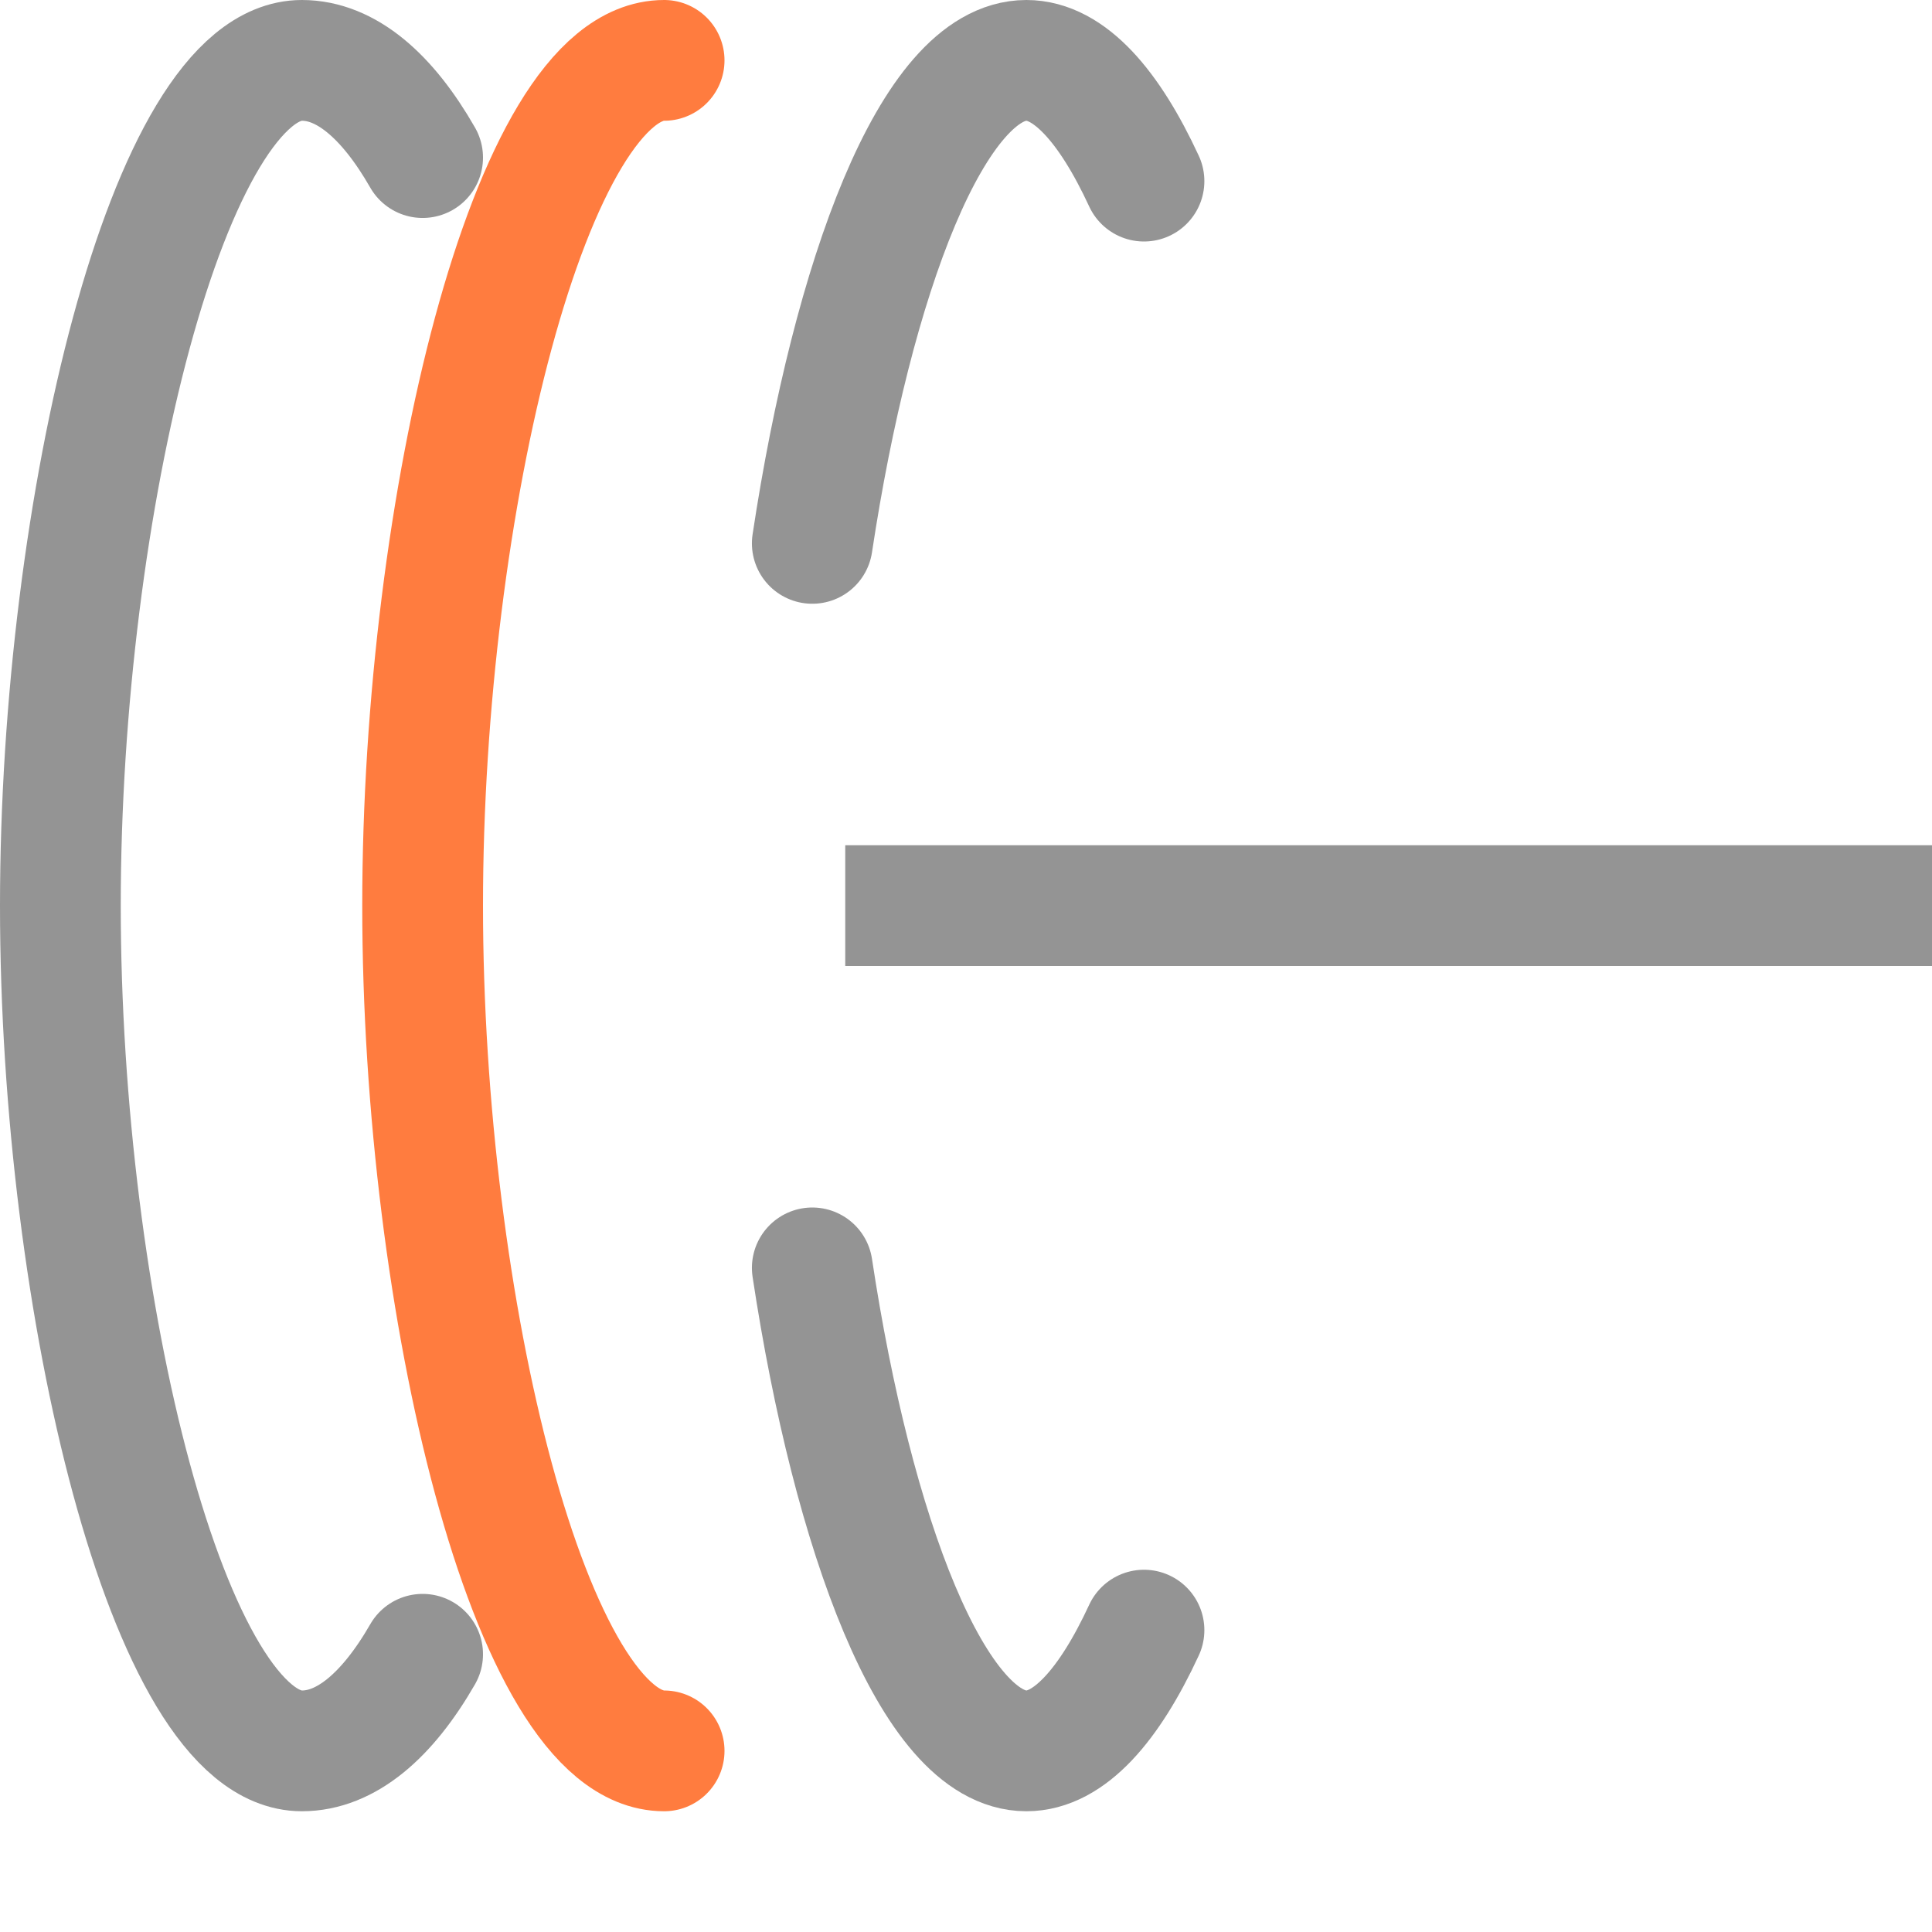 <svg width="16" height="16" viewBox="0 0 16 16" fill="none" xmlns="http://www.w3.org/2000/svg">
<path d="M5.5 14.5C4.395 14.5 3.5 10.814 3.5 7.5C3.5 4.186 4.395 0.5 5.5 0.5" stroke="#FF7C3F" stroke-linecap="round" stroke-linejoin="round"/>
<path d="M7.5 7.5H15.5" stroke="#949494" stroke-linecap="square" stroke-linejoin="round"/>
<path d="M3.5 13.7C3.206 14.211 2.864 14.5 2.5 14.5C1.4 14.5 0.5 10.814 0.5 7.5C0.5 4.186 1.4 0.5 2.5 0.5C2.865 0.5 3.207 0.793 3.5 1.305" stroke="#949494" stroke-linecap="round" stroke-linejoin="round"/>
<path d="M6.727 4.5C7.061 2.292 7.727 0.5 8.5 0.5C8.854 0.5 9.186 0.878 9.474 1.5" stroke="#949494" stroke-linecap="round" stroke-linejoin="round"/>
<path d="M9.474 13.5C9.186 14.122 8.854 14.5 8.5 14.5C7.73 14.5 7.061 12.708 6.727 10.5" stroke="#949494" stroke-linecap="round" stroke-linejoin="round"/>
</svg>
